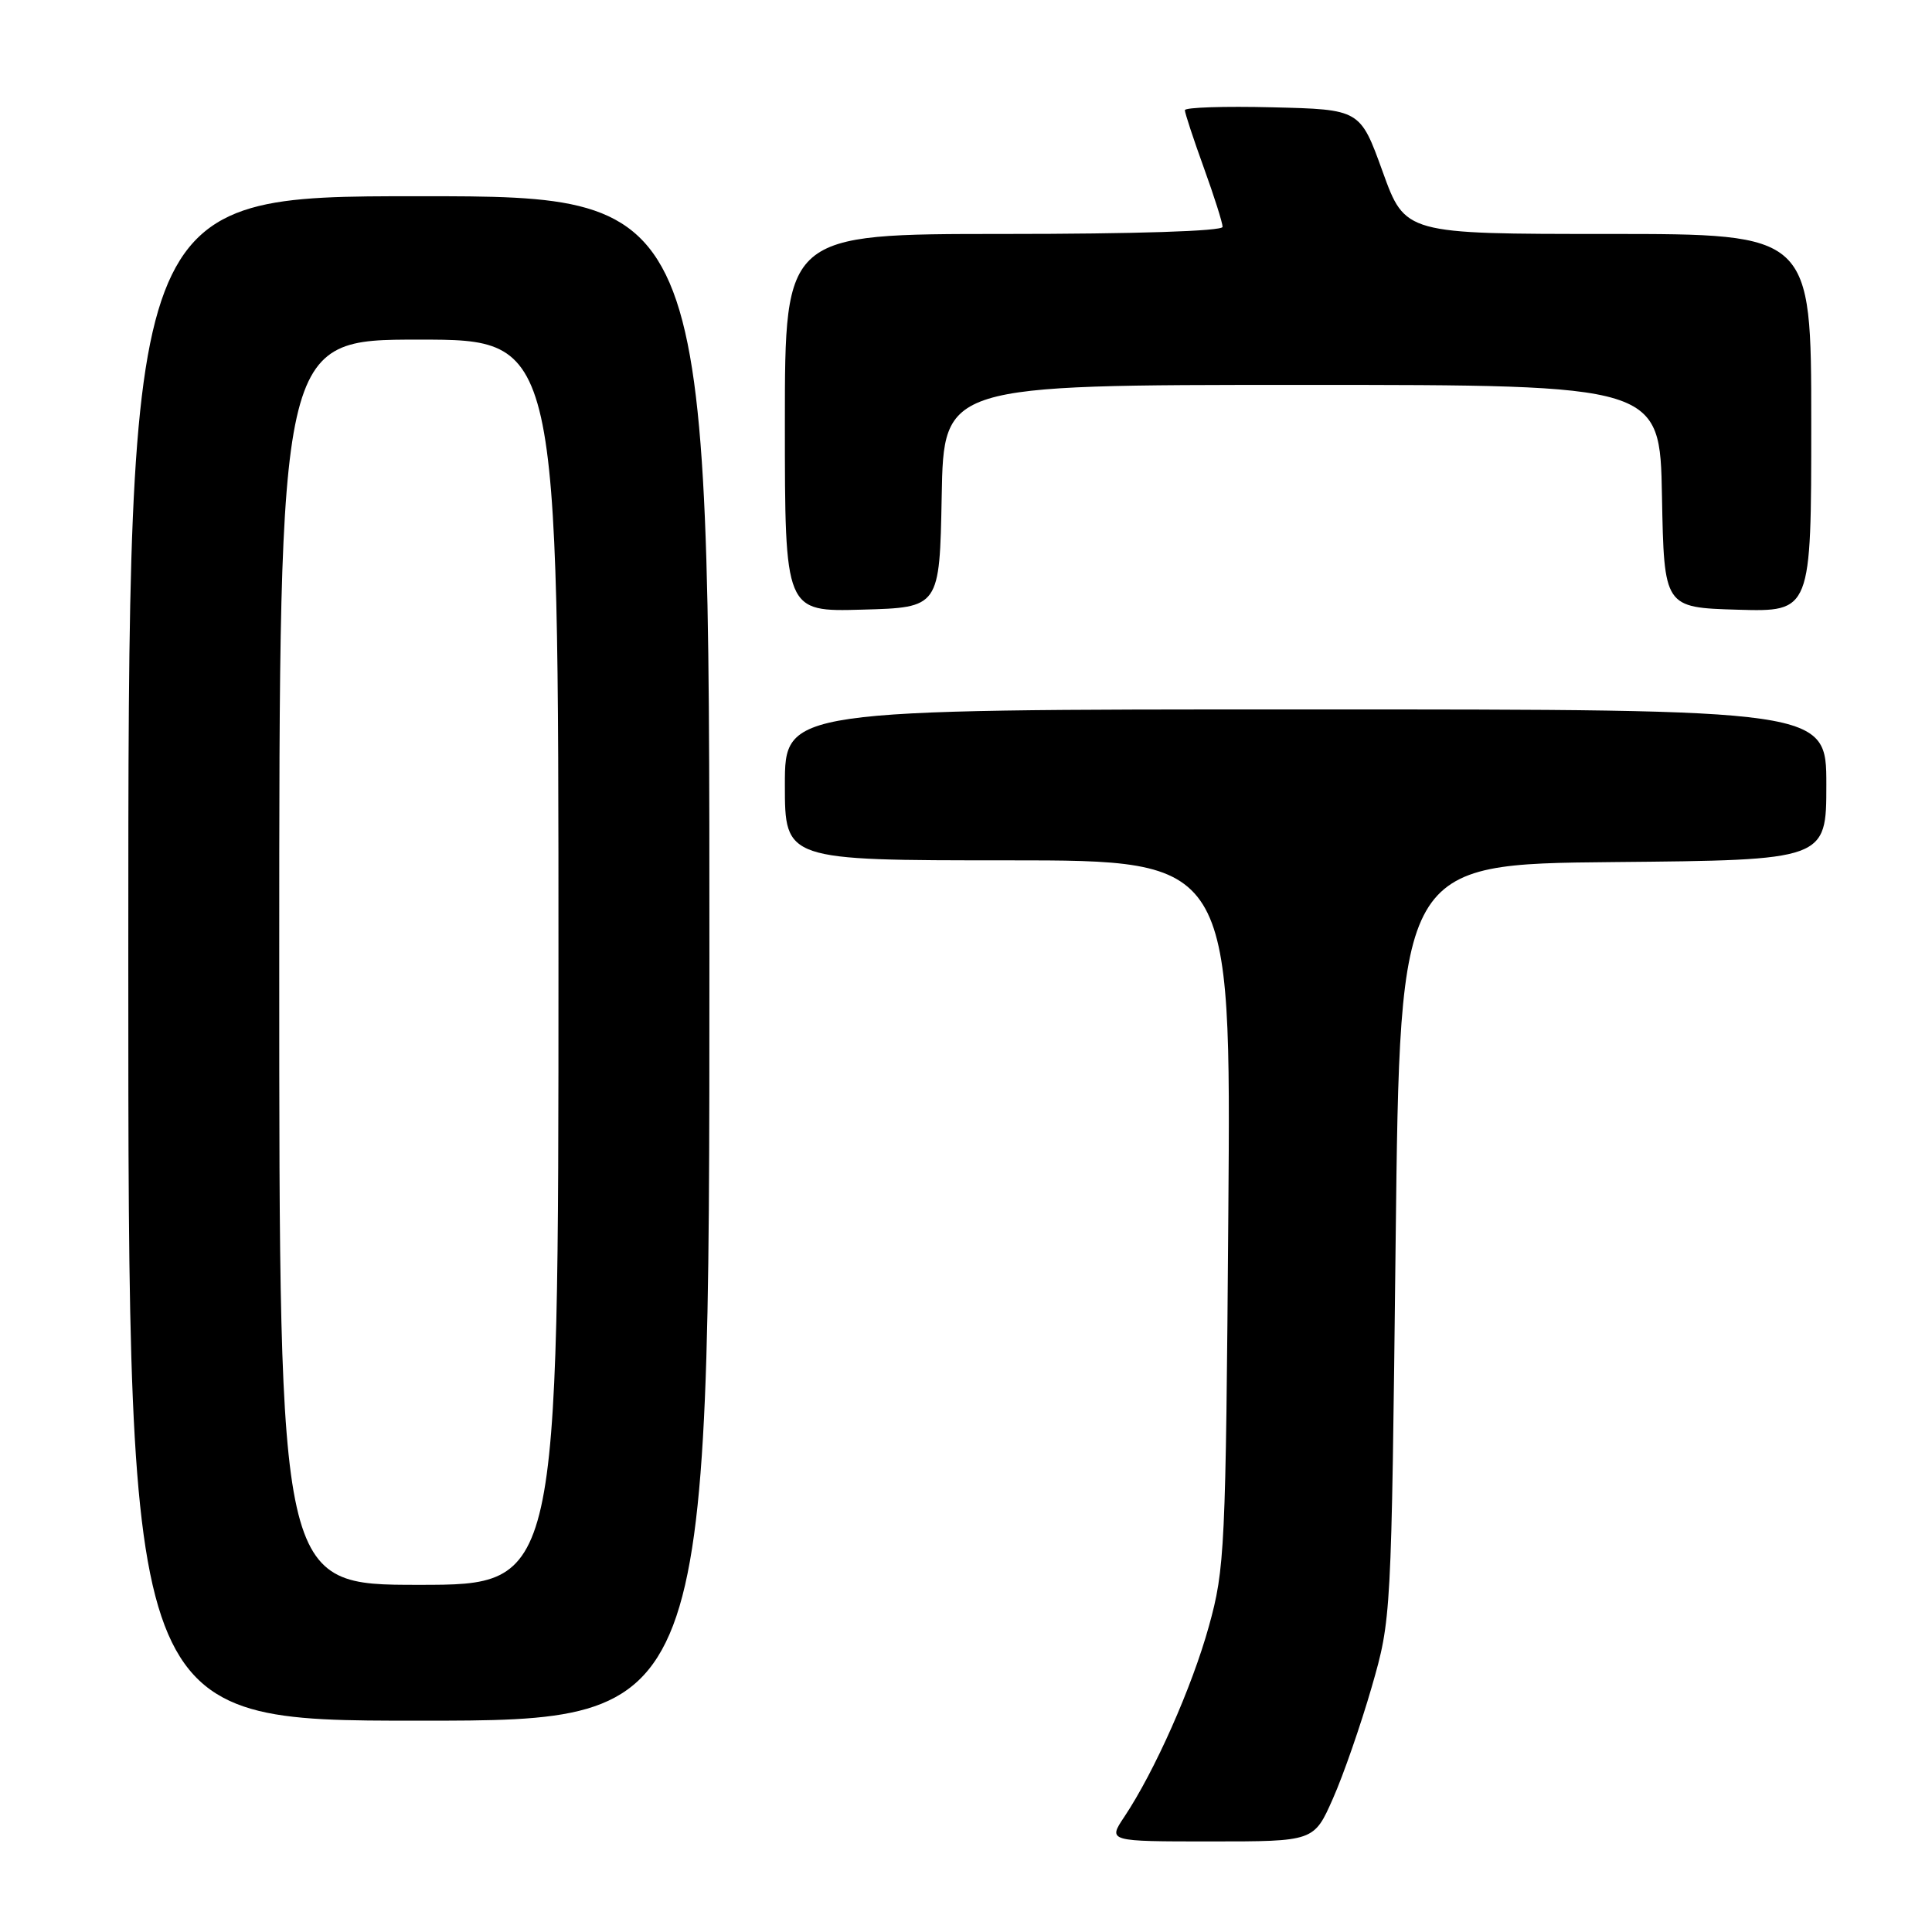 <?xml version="1.0" encoding="UTF-8" standalone="no"?>
<!DOCTYPE svg PUBLIC "-//W3C//DTD SVG 1.1//EN" "http://www.w3.org/Graphics/SVG/1.1/DTD/svg11.dtd" >
<svg xmlns="http://www.w3.org/2000/svg" xmlns:xlink="http://www.w3.org/1999/xlink" version="1.1" viewBox="0 0 256 256">
 <g >
 <path fill="currentColor"
d=" M 176.62 238.32 C 178.01 235.19 180.31 228.55 181.75 223.57 C 184.36 214.50 184.36 214.50 184.93 164.50 C 185.50 114.50 185.50 114.50 213.75 114.23 C 242.00 113.97 242.00 113.97 242.00 103.98 C 242.00 94.00 242.00 94.00 173.00 94.00 C 104.00 94.00 104.00 94.00 104.00 104.00 C 104.00 114.00 104.00 114.00 133.56 114.00 C 163.12 114.00 163.12 114.00 162.76 160.75 C 162.42 205.35 162.30 207.87 160.18 215.50 C 157.95 223.55 152.99 234.73 148.97 240.75 C 146.80 244.00 146.80 244.00 160.46 244.00 C 174.11 244.00 174.11 244.00 176.62 238.32 Z  M 94.00 127.00 C 94.00 26.00 94.00 26.00 55.50 26.00 C 17.00 26.00 17.00 26.00 17.00 127.00 C 17.00 228.00 17.00 228.00 55.50 228.00 C 94.00 228.00 94.00 228.00 94.00 127.00 Z  M 124.78 65.75 C 125.05 51.00 125.05 51.00 172.50 51.00 C 219.95 51.00 219.95 51.00 220.22 65.75 C 220.50 80.50 220.50 80.50 230.25 80.79 C 240.00 81.07 240.00 81.07 240.00 56.04 C 240.00 31.00 240.00 31.00 213.09 31.00 C 186.19 31.00 186.19 31.00 183.21 22.75 C 180.23 14.50 180.23 14.50 168.61 14.22 C 162.23 14.06 157.00 14.23 157.00 14.60 C 157.00 14.96 158.12 18.38 159.50 22.19 C 160.88 26.00 162.00 29.54 162.00 30.06 C 162.00 30.63 150.44 31.00 133.00 31.00 C 104.00 31.00 104.00 31.00 104.00 56.03 C 104.00 81.07 104.00 81.07 114.25 80.78 C 124.50 80.50 124.50 80.50 124.78 65.75 Z  M 37.00 127.50 C 37.00 45.00 37.00 45.00 55.50 45.00 C 74.00 45.00 74.00 45.00 74.00 127.50 C 74.00 210.00 74.00 210.00 55.50 210.00 C 37.00 210.00 37.00 210.00 37.00 127.50 Z "/>
</g>
</svg>